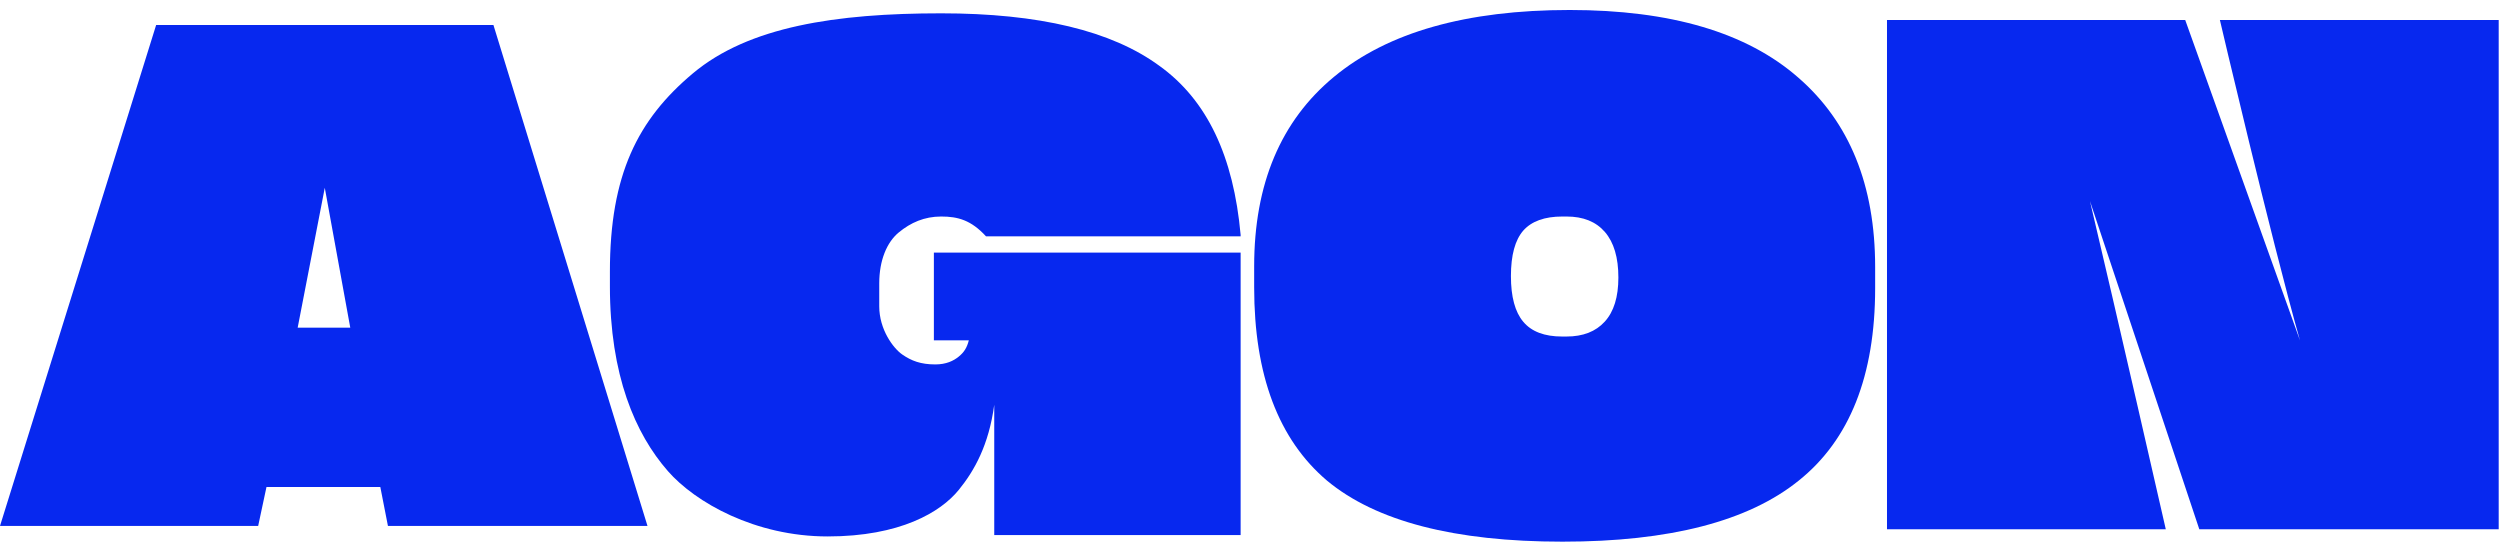 <svg width="1501" height="329" viewBox="0 0 1501 329" fill="none" xmlns="http://www.w3.org/2000/svg">
<path d="M195.002 112.754L210.296 196.722H178.725L195.002 112.754ZM232.919 315.782H388.754L296.253 15H93.751L0 315.782H155.002L159.997 292.388H228.34L232.919 315.782Z" fill="#0728EF"/>
<path d="M596.945 321.239H744.874V151.651H560.699V204.351H581.671C580.537 208.885 578.741 211.557 575.624 214.107C572.506 216.657 568.083 218.802 561.565 218.802C552.78 218.802 547.17 216.62 541.725 212.85C536.279 209.08 527.9 197.828 527.9 183.945V170.12C527.9 156.237 532.508 145.404 539.63 139.54C546.752 133.675 554.975 129.997 565.08 129.997C575.184 129.997 583.092 132.194 591.982 141.876H744.874V141.026C740.623 93.992 724.895 60.134 695.99 39.45C667.367 18.483 623.725 8 565.064 8C501.868 8 449.477 15.977 416.038 44.027C382.881 71.794 366.187 104.915 366.187 162.999C366.187 162.999 366.187 118.175 366.187 171.796C366.186 225.417 381.415 260.425 400.969 282.809C417.437 301.66 453.392 322.077 496.901 322.077C540.409 322.077 564.765 307.525 575.657 294.12C584.977 282.648 593.67 267.309 596.945 243.012V321.239Z" fill="#0728EF"/>
<path fill-rule="evenodd" clip-rule="evenodd" d="M1079.99 288.528C1049.71 312.985 1002.42 325.214 938.12 325.214C873.242 325.214 826.096 312.985 796.685 288.528C767.562 263.789 753 225.135 753 172.565V159.914C753 110.437 769.003 72.485 801.01 46.06C833.305 19.353 880.45 6 942.445 6C1003 6 1048.7 19.494 1079.56 46.482C1110.41 73.188 1125.84 111.14 1125.84 160.336V172.986C1125.84 225.556 1110.55 264.07 1079.99 288.528ZM914.575 193.192C909.632 187.341 907.161 178.202 907.161 165.775C907.161 153.237 909.632 144.126 914.575 138.442C919.575 132.813 927.387 129.999 938.011 129.999H940.568C950.567 129.999 958.237 133.092 963.578 139.278C968.975 145.519 971.674 154.63 971.674 166.611C971.674 178.313 968.947 187.146 963.493 193.109C958.095 199.071 950.425 202.053 940.483 202.053H937.926C927.302 202.053 919.518 199.099 914.575 193.192Z" fill="#0728EF"/>
<path d="M1254.81 120.719L1320.46 317.772H1500.22V12H1332.82C1332.82 12 1363.19 141.783 1380.9 204.381L1312 12H1132.95V317.772H1300.34C1300.34 317.772 1270.23 185.768 1254.81 120.719Z" fill="#0728EF"/>
</svg>
